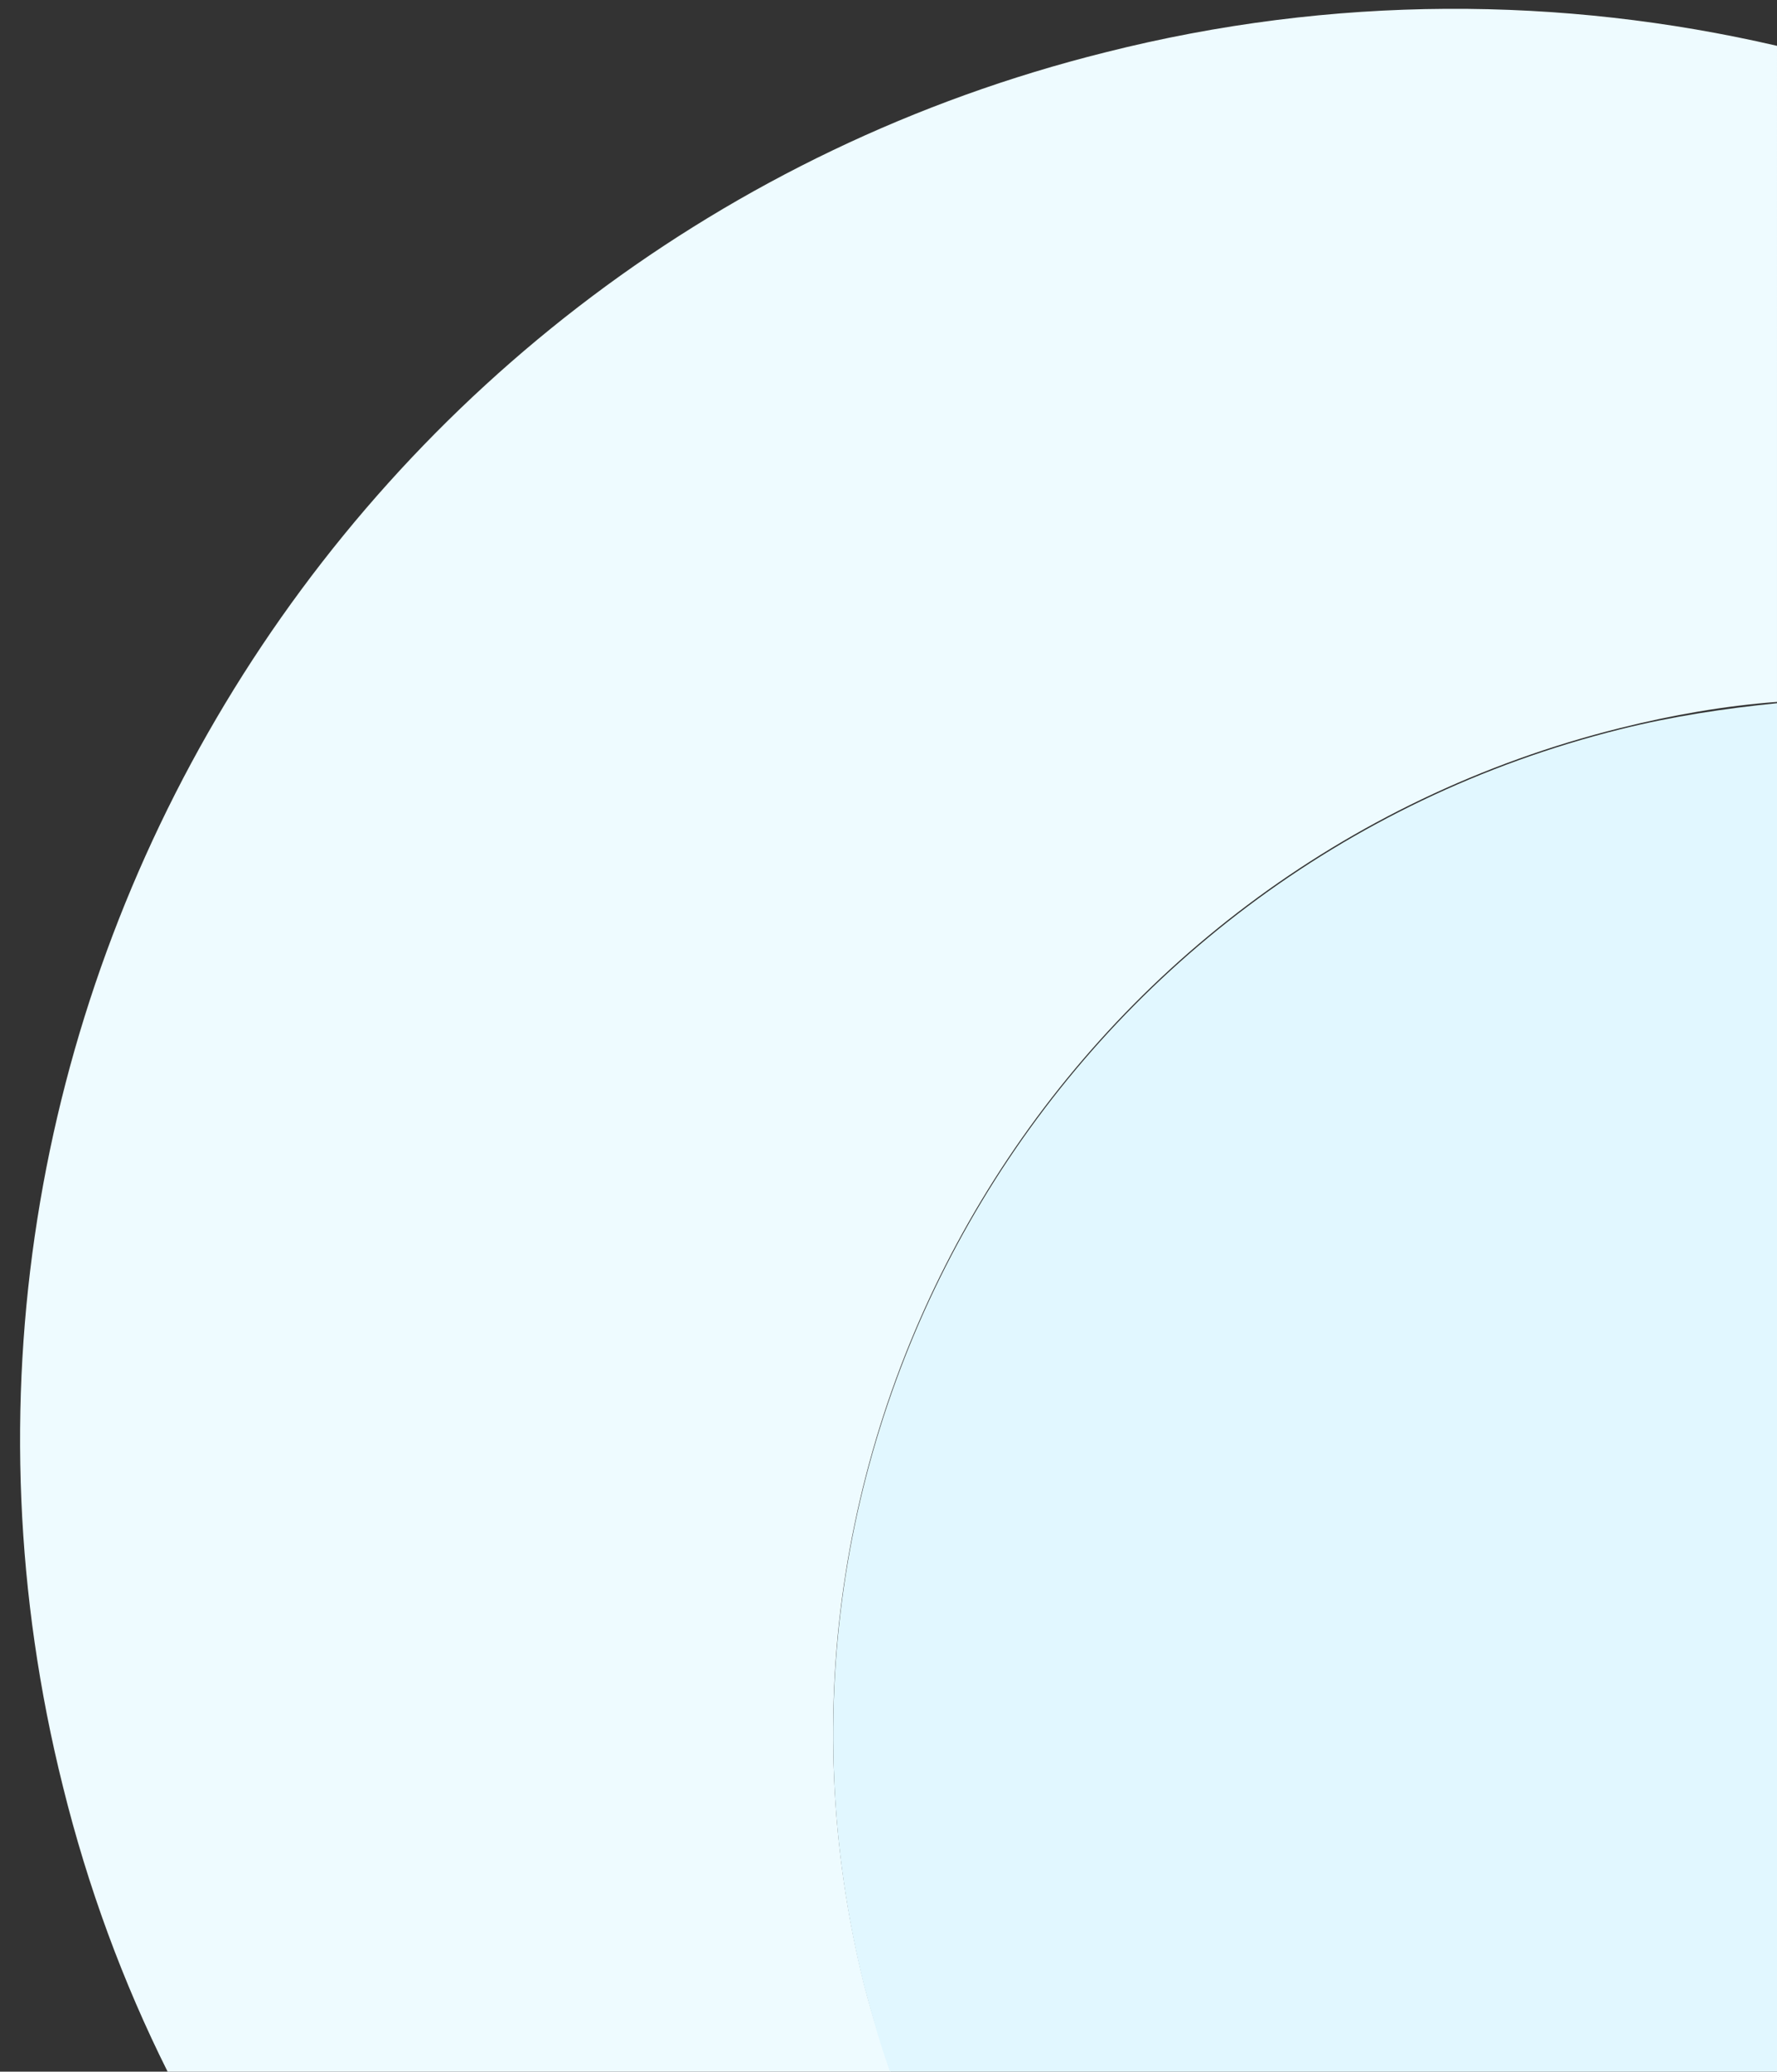 <?xml version="1.0" encoding="utf-8"?>
<!-- Generator: Adobe Illustrator 25.2.1, SVG Export Plug-In . SVG Version: 6.00 Build 0)  -->
<svg version="1.1" id="Layer_1" xmlns="http://www.w3.org/2000/svg" xmlns:xlink="http://www.w3.org/1999/xlink" x="0px" y="0px"
	 viewBox="0 0 135.7 158.2" style="enable-background:new 0 0 135.7 158.2;" xml:space="preserve">
<rect x="0" y="0" width="135.7" height="158.2" fill="#333333" stroke="none"/>
<style type="text/css">
	.st0{fill:none;}
	.st1{fill:#EEFBFF;}
	.st2{fill:#E1F7FF;}
</style>
<g>
	<path class="st0" d="M4.8,136.4C-9.8,77.9,25.9,18.6,84.4,4c17.4-4.3,34.9-4.2,51.2-0.4V0H0v158.2h12.8
		C9.4,151.4,6.7,144.1,4.8,136.4z"/>
	<path class="st1" d="M84.4,4C25.9,18.6-9.8,77.9,4.8,136.4c1.9,7.7,4.6,15,8,21.8H68c-0.7-2.1-1.4-4.3-2-6.6
		c-10.6-42.4,15.2-85.4,57.7-96c4-1,8-1.7,12-2V3.5C119.3-0.3,101.8-0.4,84.4,4z"/>
	<path class="st2" d="M66,151.7c0.6,2.2,1.2,4.4,2,6.6h67.7V53.7c-4,0.4-8,1-12,2C81.3,66.3,55.4,109.2,66,151.7z"/>
</g>
</svg>
